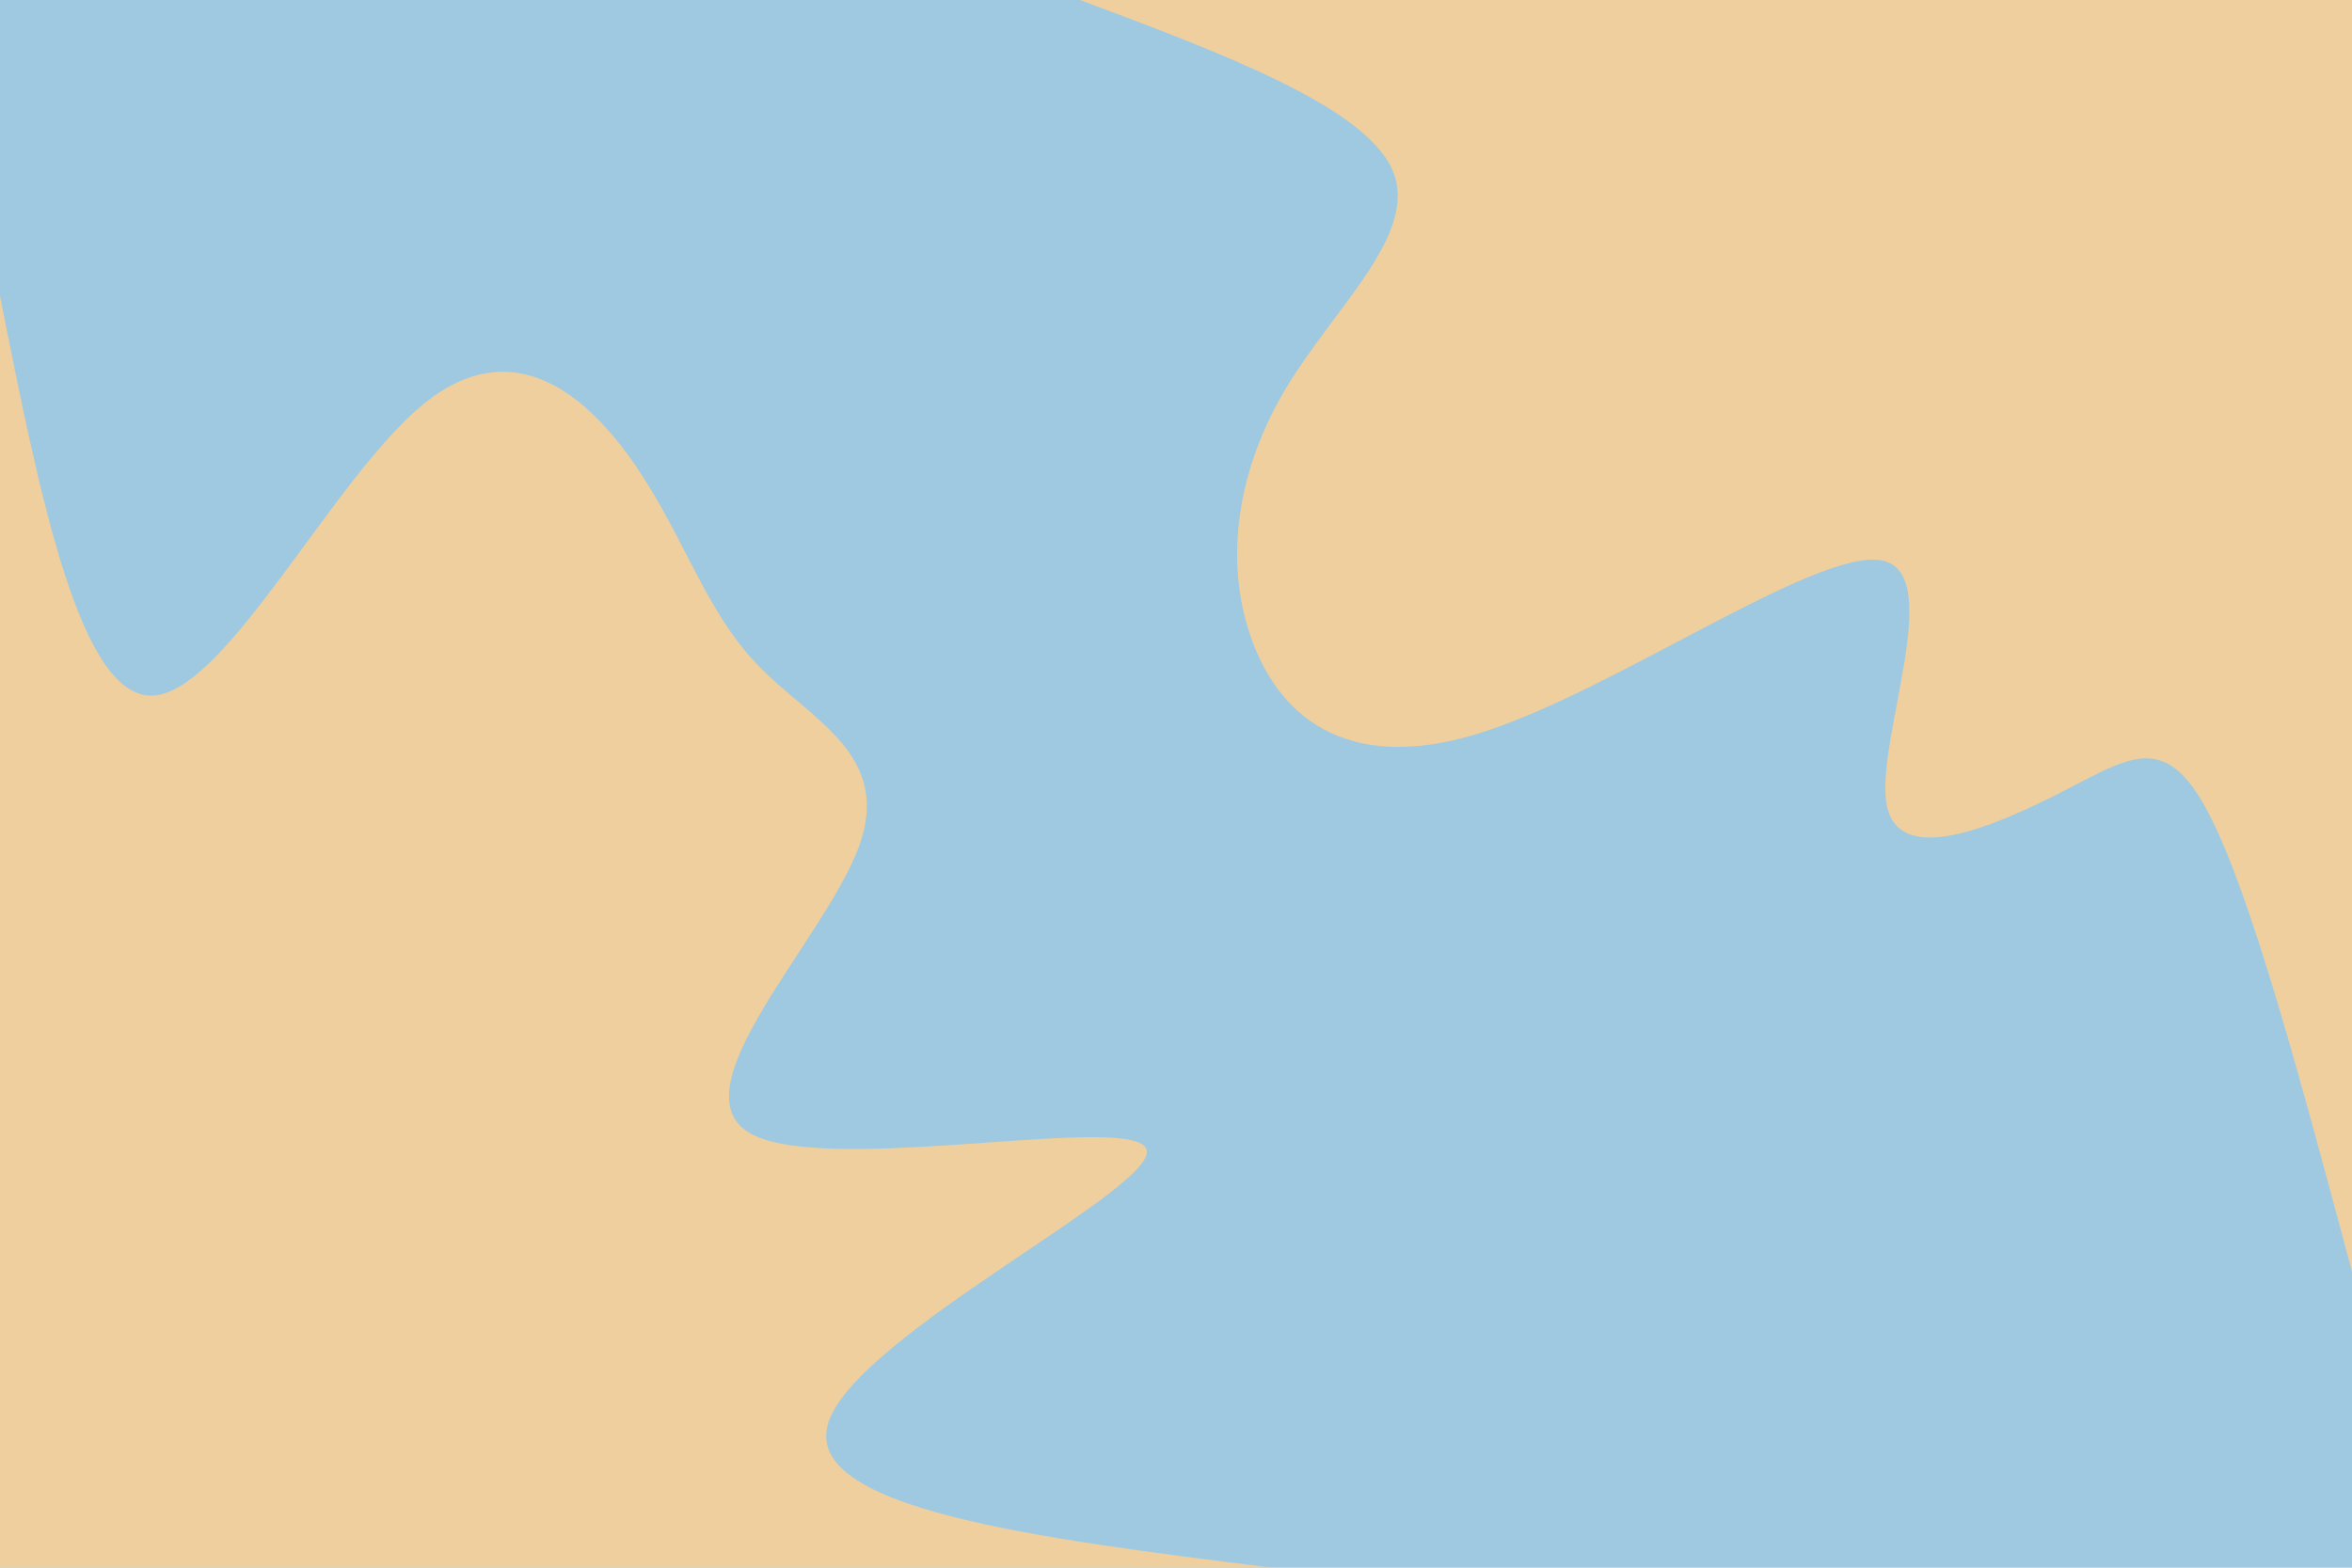 <svg id="visual" viewBox="0 0 900 600" width="900" height="600" xmlns="http://www.w3.org/2000/svg" xmlns:xlink="http://www.w3.org/1999/xlink" version="1.1"><rect x="0" y="0" width="900" height="600" fill="#9fc9e1"></rect><defs><linearGradient id="grad1_0" x1="33.3%" y1="0%" x2="100%" y2="100%"><stop offset="20%" stop-color="#9fc9e1" stop-opacity="1"></stop><stop offset="80%" stop-color="#9fc9e1" stop-opacity="1"></stop></linearGradient></defs><defs><linearGradient id="grad2_0" x1="0%" y1="0%" x2="66.7%" y2="100%"><stop offset="20%" stop-color="#9fc9e1" stop-opacity="1"></stop><stop offset="80%" stop-color="#9fc9e1" stop-opacity="1"></stop></linearGradient></defs><g transform="translate(900, 0)"><path d="M0 486.7C-19.3 414.6 -38.5 342.5 -54.9 311.2C-71.2 279.9 -84.6 289.5 -110.1 302.6C-135.6 315.7 -173.2 332.4 -178 308.3C-182.8 284.2 -154.9 219.2 -180 214.5C-205.1 209.7 -283.2 265.2 -334.8 280.9C-386.4 296.6 -411.5 272.6 -421.5 243.4C-431.6 214.2 -426.6 179.7 -407.8 148.4C-389 117.1 -356.5 89 -367.3 64.8C-378.2 40.6 -432.5 20.3 -486.7 0L0 0Z" fill="#efcf9d"></path></g><g transform="translate(0, 600)"><path d="M0 -486.7C15.4 -409.3 30.8 -331.9 58.9 -333.8C86.9 -335.8 127.6 -417.3 162.1 -445.4C196.7 -473.5 225.1 -448.3 243.4 -421.5C261.7 -394.7 269.9 -366.3 289.9 -345.5C309.9 -324.6 341.8 -311.3 328.6 -275.8C315.5 -240.2 257.4 -182.3 287.5 -166C317.7 -149.7 436.2 -174.8 438.8 -159.7C441.5 -144.6 328.4 -89.2 317.1 -55.9C305.8 -22.6 396.3 -11.3 486.7 0L0 0Z" fill="#efcf9d"></path></g></svg>